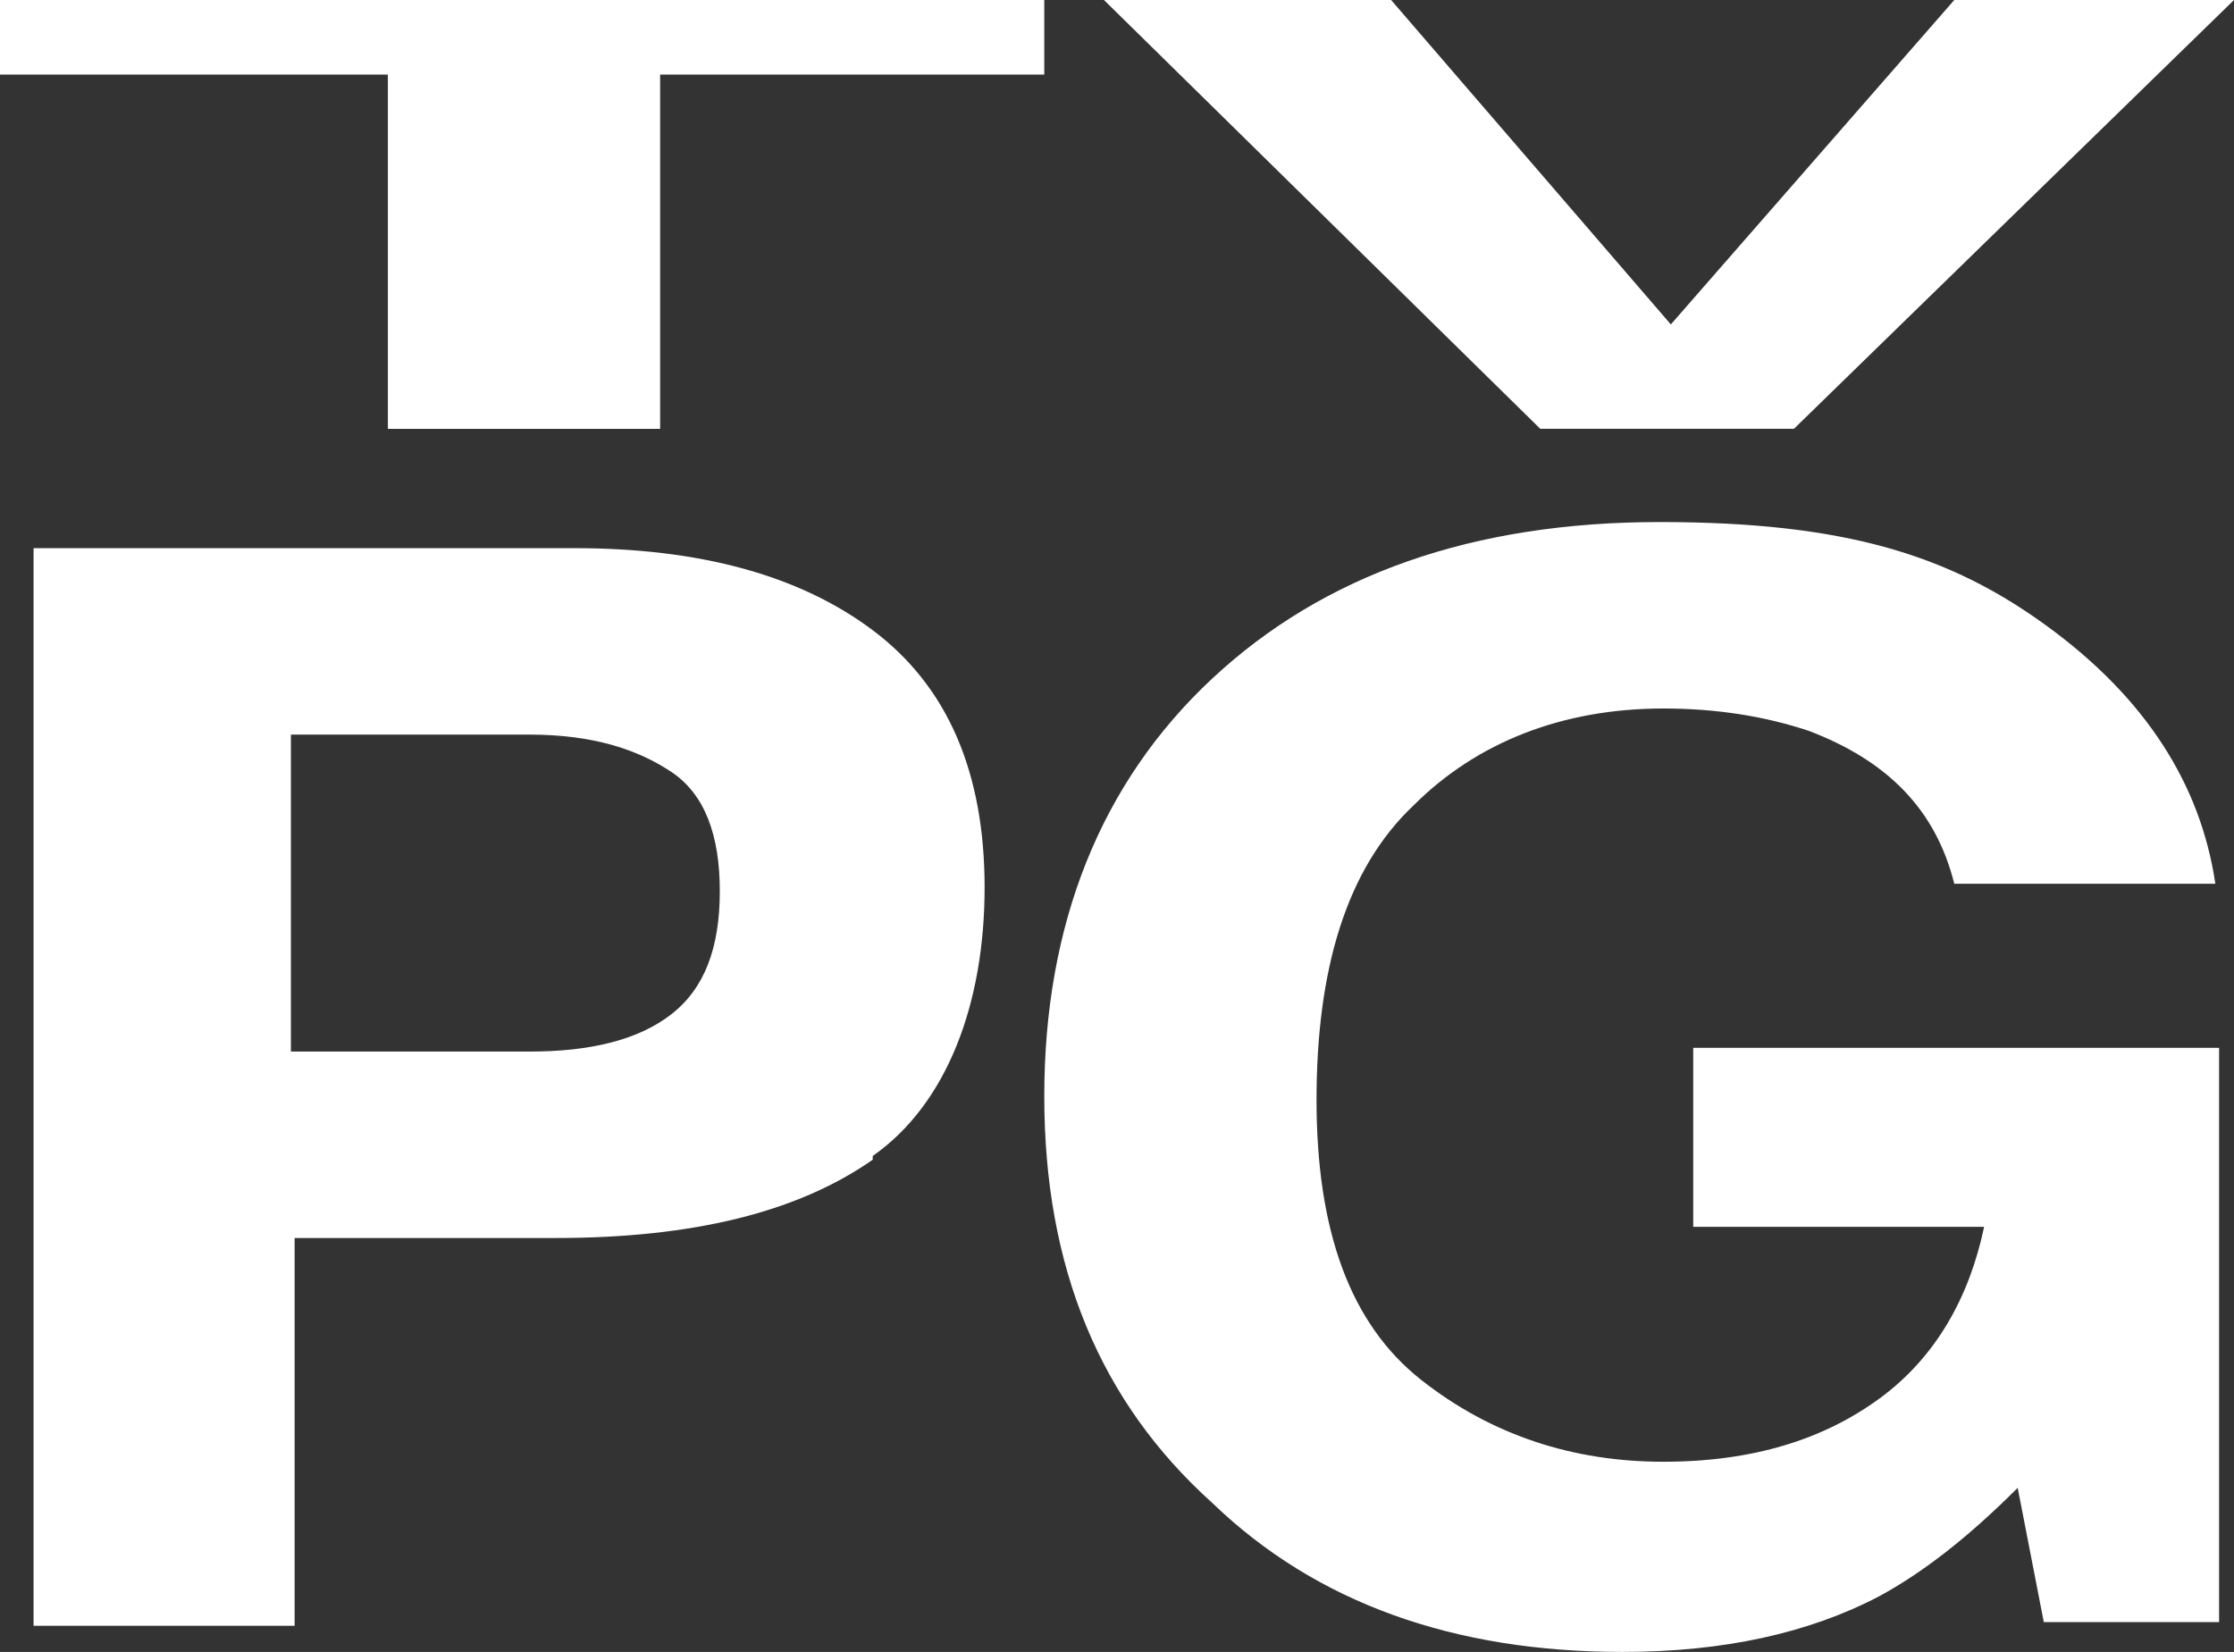 <?xml version="1.0" encoding="UTF-8"?>
<svg id="Layer_1" data-name="Layer 1" xmlns="http://www.w3.org/2000/svg" version="1.1" viewBox="0 0 59.9 44.3">
  <rect x="0" y="0" width="59.9" height="44.3" fill="#333333" stroke="none"/>
  <defs>
    <style>
      .cls-1 {
        fill: #fff;
        stroke-width: 0px;
      }
    </style>
  </defs>
  <path class="cls-1" d="M28,0v2h-10.3v9.5h-7.3V2H0V0s28,0,28,0Z"/>
  <path class="cls-1" d="M52.4,0h7.5l-11.8,11.5h-6.8L29.6,0h7.7l7.5,8.7L52.4,0Z"/>
  <path class="cls-1" d="M23.4,31.1c-2,1.4-4.8,2.1-8.5,2.1h-7v10.4H.9V14.7h14.5c3.3,0,6,.7,8,2.2,2,1.5,3,3.8,3,6.9s-1,5.8-3,7.2ZM18,20.7c-.9-.6-2.1-1-3.8-1h-6.4v8.5h6.4c1.6,0,2.9-.3,3.8-1,.9-.7,1.3-1.8,1.3-3.3,0-1.5-.4-2.6-1.3-3.2Z"/>
  <path class="cls-1" d="M52.4,23.7c-.5-2-1.8-3.3-3.9-4.1-1.2-.4-2.5-.6-3.9-.6-2.7,0-5,.9-6.7,2.6-1.8,1.7-2.6,4.4-2.6,7.9s.9,6,2.8,7.5c1.9,1.5,4.1,2.2,6.5,2.2s4.3-.6,5.8-1.7,2.4-2.7,2.8-4.6h-7.8v-4.8h14.1v15.4h-4.7l-.7-3.6c-1.4,1.4-2.6,2.3-3.7,2.9-1.9,1-4.2,1.5-6.9,1.5-4.5,0-8.2-1.3-11-4-3-2.7-4.5-6.3-4.5-10.9s1.5-8.4,4.5-11.2c3-2.8,7-4.2,12-4.2s7.8.9,10.4,2.8c2.6,1.9,4.1,4.2,4.5,6.9h-7Z"/>
</svg>